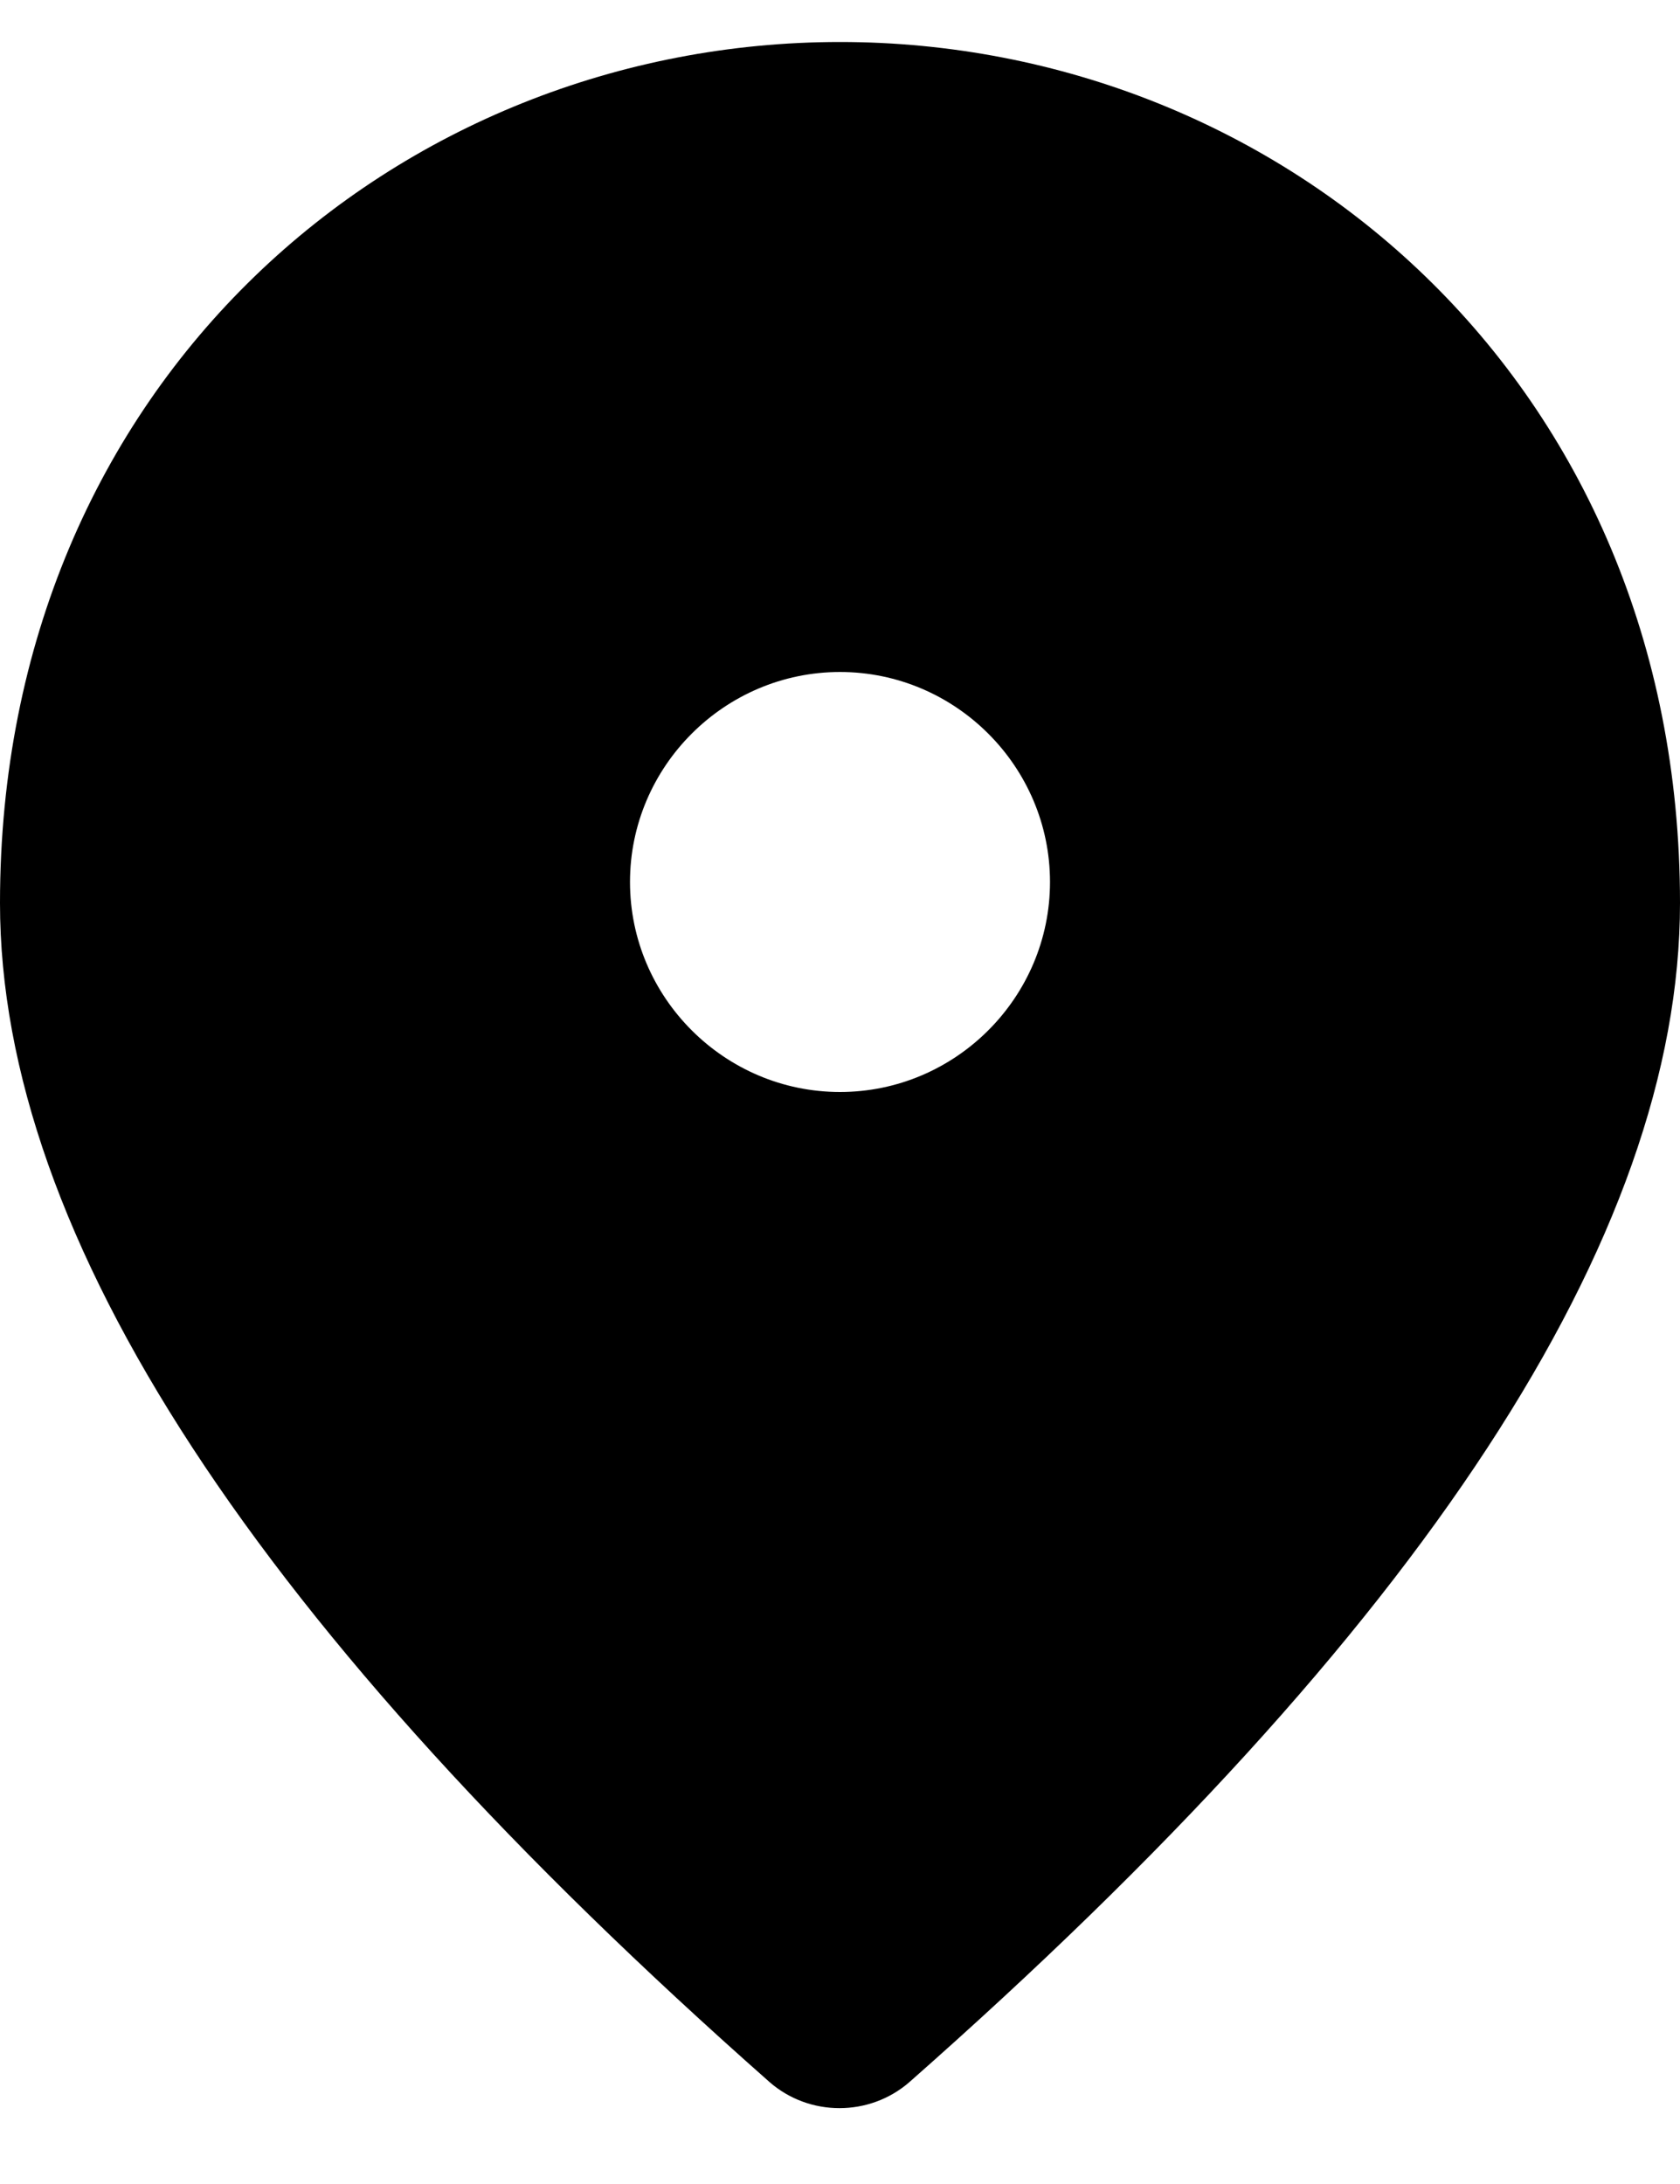 <svg width="20" height="26" viewBox="0 0 20 26" fill="none" xmlns="http://www.w3.org/2000/svg">
<path d="M10 13C11.375 13 12.5 11.875 12.5 10.5C12.5 9.125 11.375 8 10 8C8.625 8 7.5 9.125 7.5 10.5C7.5 11.875 8.625 13 10 13ZM10 0.5C15.25 0.5 20 4.525 20 10.75C20 14.725 16.938 19.4 10.825 24.788C10.35 25.2 9.637 25.2 9.163 24.788C3.063 19.4 0 14.725 0 10.75C0 4.525 4.75 0.5 10 0.5Z" fill="currentColor"/>
</svg>
